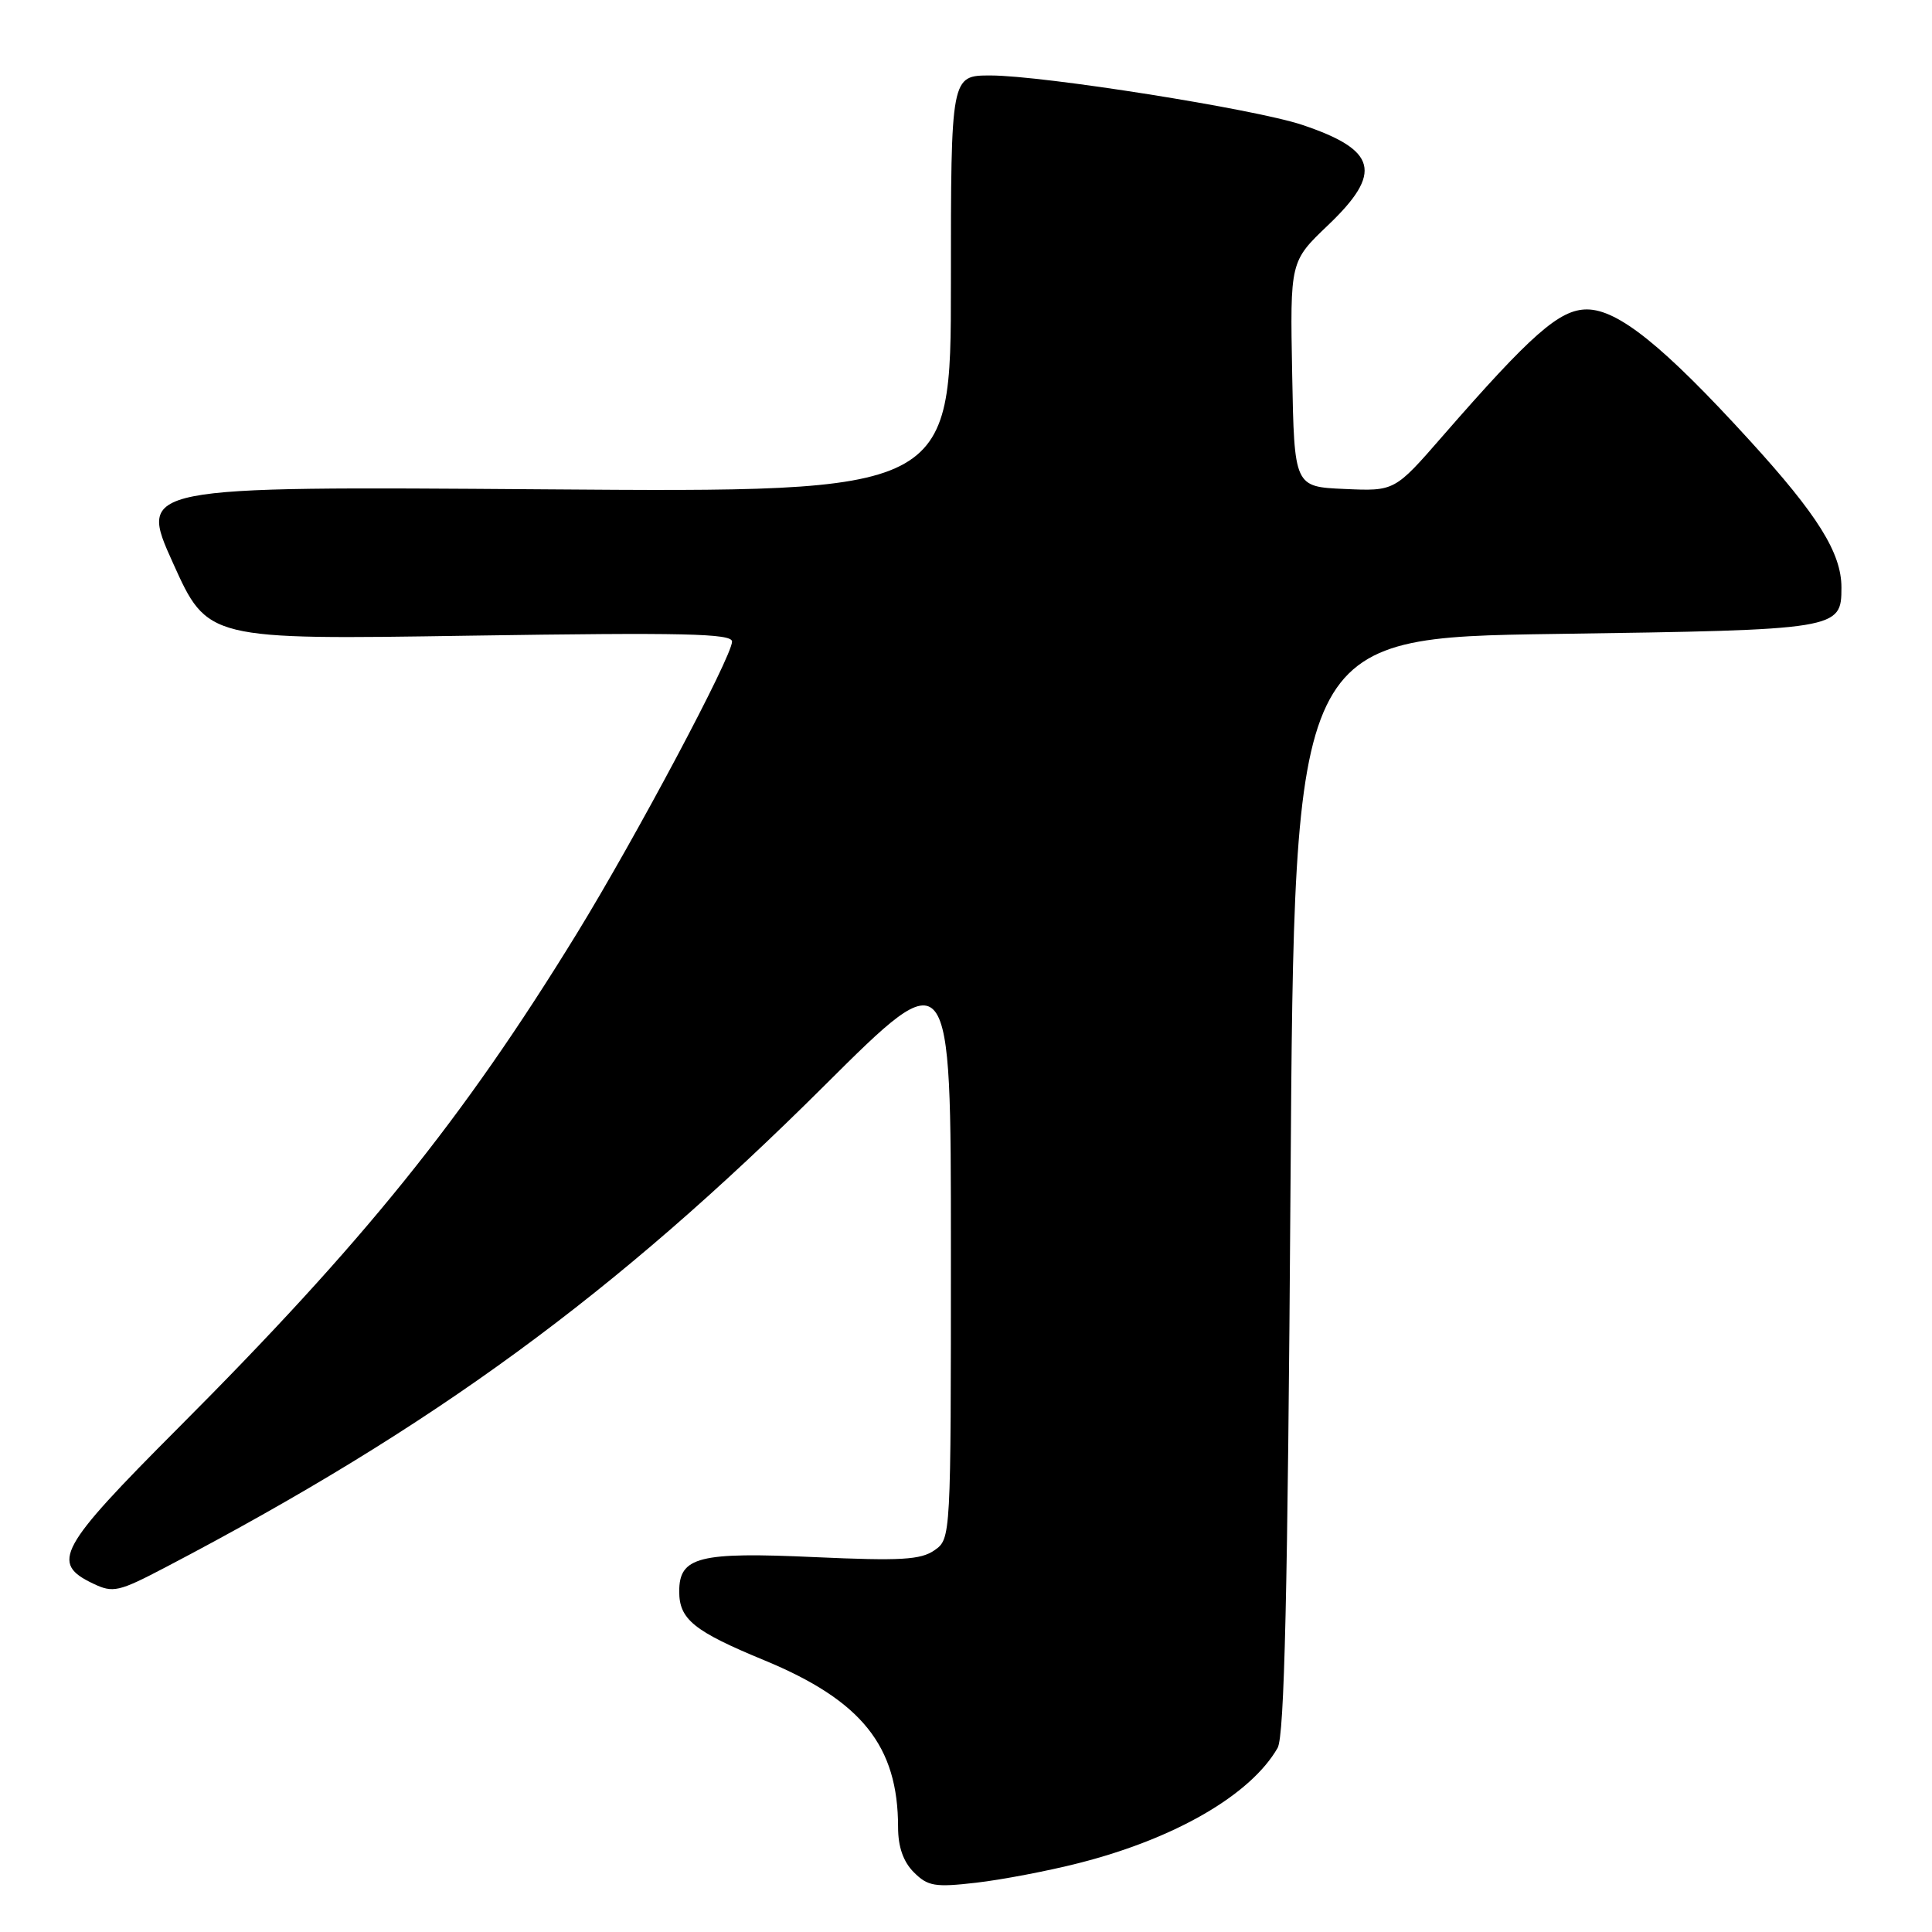 <?xml version="1.0" encoding="UTF-8" standalone="no"?>
<!DOCTYPE svg PUBLIC "-//W3C//DTD SVG 1.1//EN" "http://www.w3.org/Graphics/SVG/1.1/DTD/svg11.dtd" >
<svg xmlns="http://www.w3.org/2000/svg" xmlns:xlink="http://www.w3.org/1999/xlink" version="1.1" viewBox="0 0 256 256">
 <g >
 <path fill="currentColor"
d=" M 142.91 246.88 C 155.71 243.63 165.72 237.83 169.29 231.61 C 170.19 230.03 170.63 211.17 171.00 157.00 C 171.50 84.50 171.50 84.50 206.10 84.00 C 243.73 83.46 244.00 83.41 244.00 77.84 C 244.00 73.27 240.86 68.24 231.84 58.36 C 220.43 45.85 214.39 41.00 210.27 41.00 C 206.65 41.00 202.91 44.29 191.15 57.79 C 184.80 65.09 184.80 65.09 178.15 64.79 C 171.50 64.50 171.50 64.50 171.22 49.57 C 170.94 34.64 170.94 34.64 175.97 29.84 C 183.27 22.88 182.49 19.88 172.53 16.54 C 166.28 14.45 138.25 10.01 131.25 10.00 C 126.00 10.00 126.00 10.00 126.00 37.62 C 126.00 65.24 126.00 65.24 72.17 64.84 C 18.33 64.44 18.33 64.44 22.92 74.60 C 27.50 84.77 27.50 84.77 62.25 84.23 C 90.58 83.80 97.00 83.94 97.00 85.01 C 97.00 86.99 84.24 110.98 76.40 123.75 C 61.29 148.35 48.22 164.56 23.58 189.25 C 7.72 205.15 6.64 207.12 12.35 209.84 C 14.99 211.10 15.70 210.94 21.98 207.65 C 57.44 189.08 81.45 171.51 109.25 143.84 C 126.00 127.17 126.00 127.17 126.00 165.53 C 126.00 203.83 126.00 203.89 123.82 205.42 C 122.00 206.69 119.33 206.84 108.02 206.33 C 92.59 205.62 90.00 206.28 90.00 210.88 C 90.00 214.57 91.93 216.14 101.26 219.99 C 114.18 225.33 119.00 231.34 119.00 242.12 C 119.00 244.72 119.69 246.69 121.09 248.09 C 122.94 249.94 123.88 250.10 129.34 249.47 C 132.73 249.08 138.83 247.92 142.91 246.88 Z "/>
</g>
</svg>